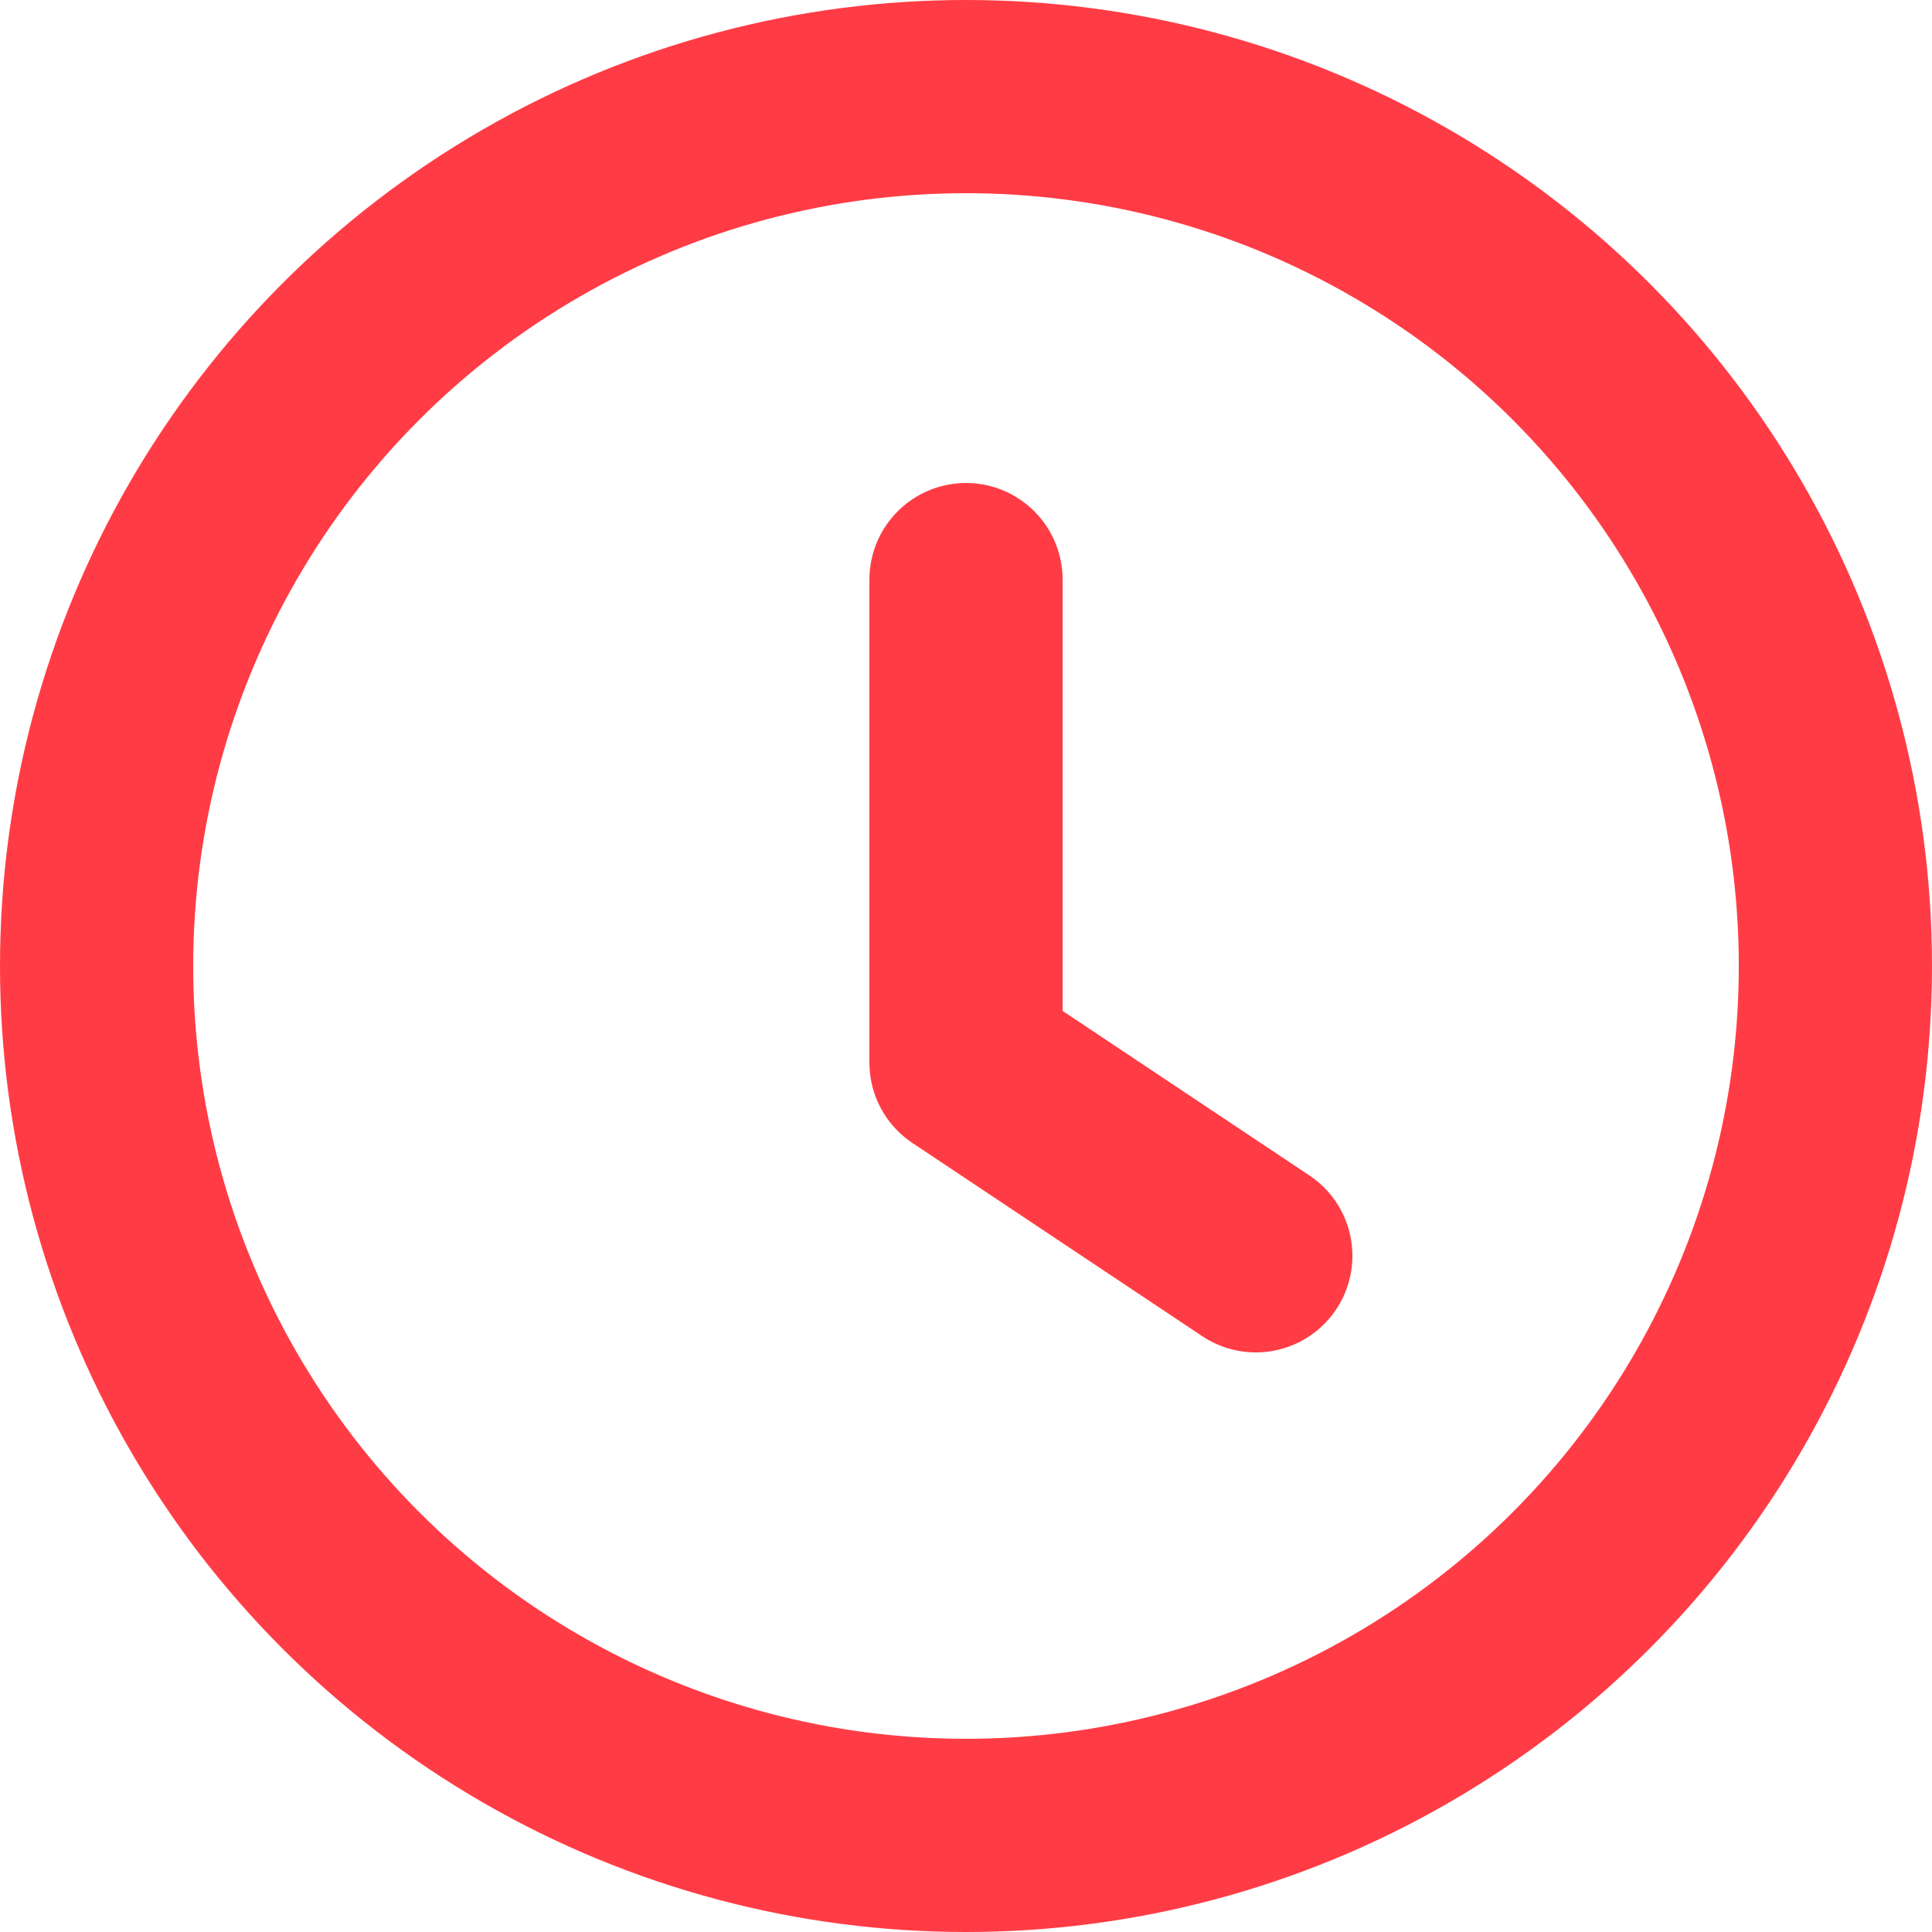 <svg xmlns="http://www.w3.org/2000/svg" width="20" height="20" viewBox="0 0 20 20">
    <g fill="none" fill-rule="evenodd" transform="translate(-2 -2)">
        <circle cx="12" cy="12" r="9" stroke="#FF3C45" stroke-width="2"/>
        <path stroke="#FF3C45" stroke-linecap="round" stroke-linejoin="round" stroke-width="2" d="M12 8L12 13 15 15"/>
    </g>
</svg>
